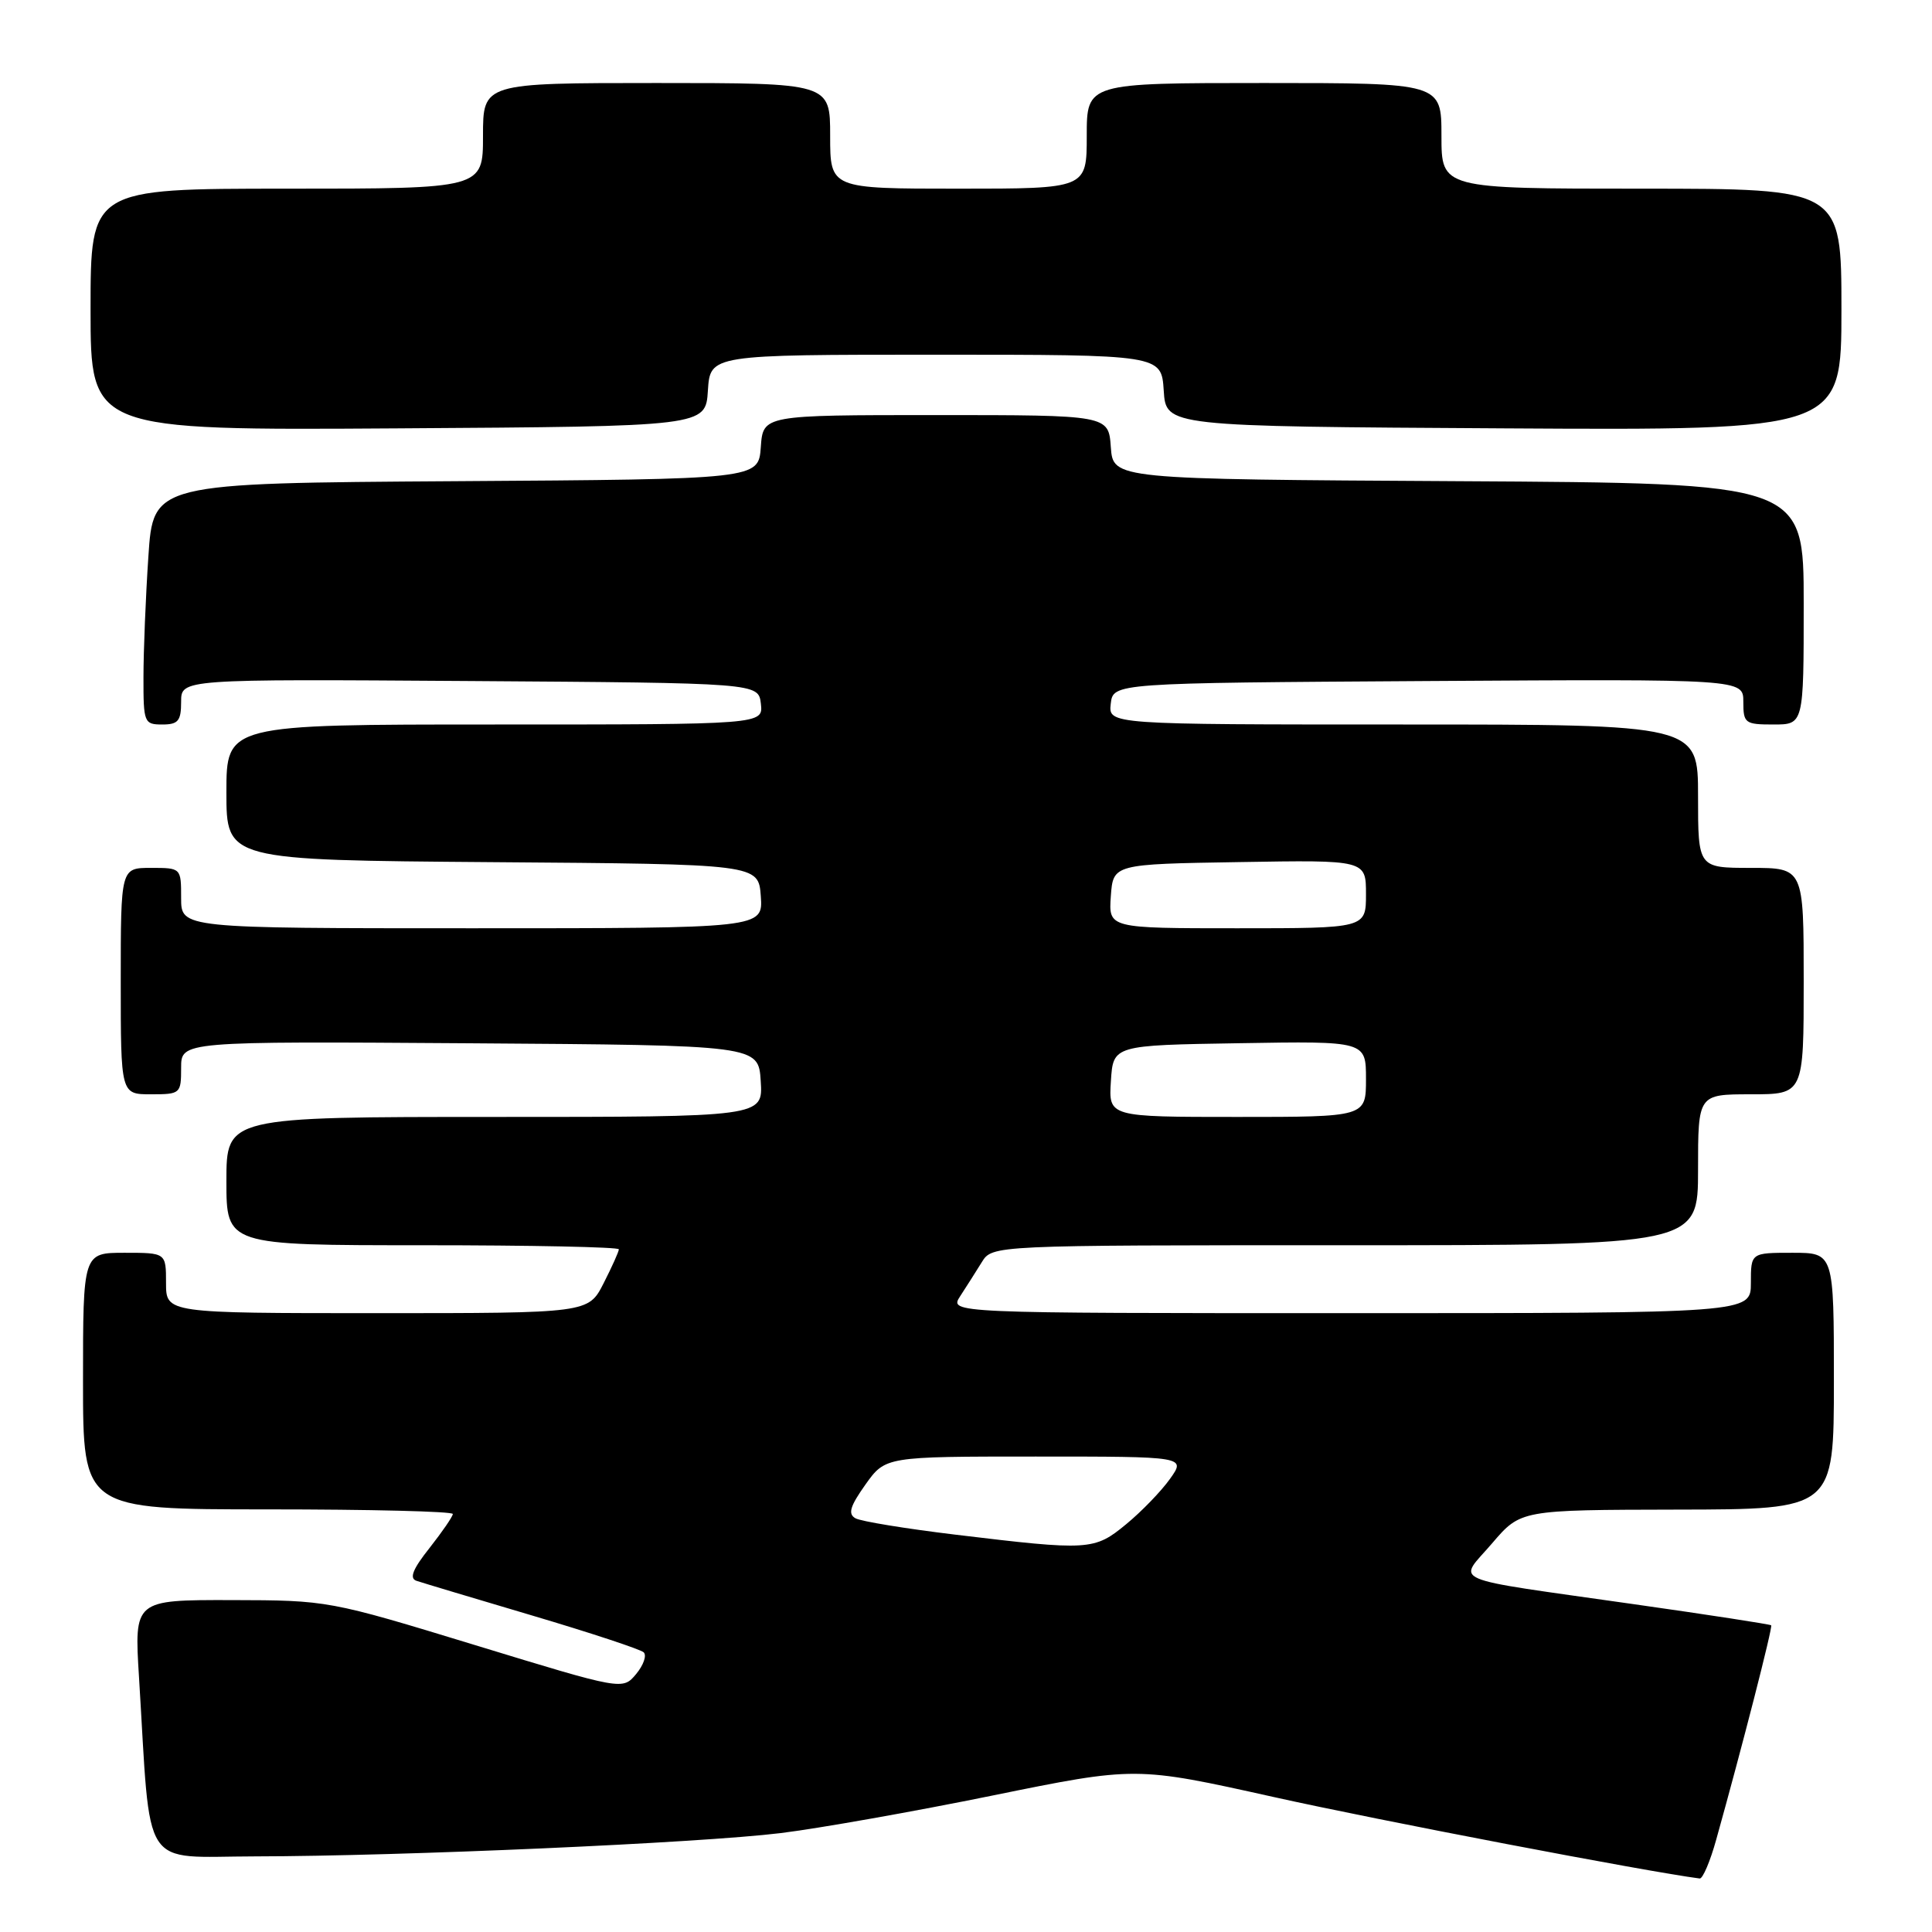 <?xml version="1.0" encoding="UTF-8" standalone="no"?>
<!DOCTYPE svg PUBLIC "-//W3C//DTD SVG 1.1//EN" "http://www.w3.org/Graphics/SVG/1.1/DTD/svg11.dtd" >
<svg xmlns="http://www.w3.org/2000/svg" xmlns:xlink="http://www.w3.org/1999/xlink" version="1.1" viewBox="0 0 256 256">
 <g >
 <path fill="currentColor"
d=" M 227.41 243.75 C 230.83 231.52 234.92 215.59 234.69 215.36 C 234.56 215.23 226.36 213.96 216.47 212.56 C 191.18 208.95 193.17 209.81 197.71 204.50 C 201.50 200.07 201.50 200.07 222.25 200.03 C 243.00 200.00 243.00 200.00 243.00 183.00 C 243.00 166.00 243.00 166.00 237.50 166.00 C 232.00 166.00 232.00 166.00 232.00 170.00 C 232.00 174.00 232.00 174.00 178.88 174.00 C 125.77 174.00 125.77 174.00 127.23 171.75 C 128.04 170.51 129.32 168.49 130.09 167.25 C 131.48 165.00 131.48 165.00 178.24 165.00 C 225.00 165.00 225.00 165.00 225.00 155.00 C 225.00 145.00 225.00 145.00 232.00 145.00 C 239.00 145.00 239.00 145.00 239.00 130.00 C 239.00 115.00 239.00 115.00 232.00 115.00 C 225.00 115.00 225.00 115.00 225.00 105.50 C 225.00 96.00 225.00 96.00 185.93 96.00 C 146.87 96.00 146.87 96.00 147.18 93.25 C 147.50 90.50 147.50 90.50 189.25 90.24 C 231.00 89.98 231.00 89.98 231.00 92.99 C 231.00 95.84 231.22 96.00 235.00 96.00 C 239.00 96.00 239.00 96.00 239.00 80.01 C 239.00 64.02 239.00 64.02 193.25 63.76 C 147.50 63.50 147.50 63.50 147.19 59.25 C 146.89 55.00 146.89 55.00 124.00 55.00 C 101.11 55.00 101.11 55.00 100.81 59.25 C 100.50 63.50 100.50 63.50 60.40 63.76 C 20.30 64.02 20.30 64.02 19.66 73.76 C 19.30 79.12 19.01 86.31 19.01 89.75 C 19.00 95.75 19.10 96.00 21.50 96.00 C 23.61 96.00 24.00 95.53 24.00 92.99 C 24.00 89.98 24.00 89.98 62.25 90.24 C 100.50 90.50 100.50 90.50 100.82 93.25 C 101.13 96.00 101.13 96.00 65.57 96.00 C 30.00 96.00 30.00 96.00 30.00 104.99 C 30.00 113.97 30.00 113.97 65.25 114.24 C 100.50 114.50 100.50 114.50 100.81 118.75 C 101.11 123.00 101.11 123.00 62.56 123.00 C 24.00 123.00 24.00 123.00 24.00 119.00 C 24.00 115.00 24.00 115.00 20.00 115.00 C 16.00 115.00 16.00 115.00 16.00 130.00 C 16.00 145.00 16.00 145.00 20.00 145.00 C 23.91 145.00 24.00 144.92 24.00 141.49 C 24.00 137.98 24.00 137.98 62.25 138.24 C 100.50 138.50 100.50 138.50 100.80 143.25 C 101.11 148.00 101.11 148.00 65.55 148.00 C 30.00 148.00 30.00 148.00 30.00 156.50 C 30.00 165.00 30.00 165.00 56.00 165.00 C 70.30 165.00 82.00 165.24 82.00 165.54 C 82.00 165.84 81.09 167.86 79.98 170.04 C 77.96 174.00 77.96 174.00 49.98 174.00 C 22.00 174.00 22.00 174.00 22.00 170.00 C 22.00 166.00 22.00 166.00 16.50 166.00 C 11.00 166.00 11.00 166.00 11.00 183.00 C 11.00 200.00 11.00 200.00 35.50 200.00 C 48.98 200.00 60.00 200.27 60.00 200.61 C 60.00 200.94 58.61 202.96 56.92 205.11 C 54.70 207.90 54.21 209.13 55.17 209.46 C 55.90 209.71 62.80 211.78 70.50 214.06 C 78.20 216.34 84.86 218.54 85.29 218.94 C 85.72 219.35 85.27 220.64 84.29 221.82 C 82.50 223.96 82.50 223.96 63.00 218.00 C 43.55 212.06 43.47 212.05 30.64 212.02 C 17.78 212.00 17.78 212.00 18.42 222.25 C 20.03 248.38 18.48 246.00 33.85 245.98 C 53.26 245.95 92.65 244.21 103.39 242.90 C 108.40 242.29 121.05 240.05 131.50 237.92 C 150.50 234.05 150.50 234.05 168.75 238.11 C 182.57 241.19 218.41 248.04 225.22 248.91 C 225.62 248.96 226.61 246.64 227.41 243.75 Z  M 93.80 51.75 C 94.11 47.00 94.11 47.00 124.00 47.00 C 153.89 47.00 153.89 47.00 154.20 51.75 C 154.50 56.50 154.50 56.50 199.25 56.76 C 244.00 57.02 244.00 57.02 244.00 41.01 C 244.00 25.00 244.00 25.00 217.50 25.00 C 191.00 25.00 191.00 25.00 191.00 18.00 C 191.00 11.00 191.00 11.00 167.50 11.00 C 144.00 11.00 144.00 11.00 144.00 18.00 C 144.00 25.00 144.00 25.00 127.00 25.00 C 110.00 25.00 110.00 25.00 110.00 18.00 C 110.00 11.00 110.00 11.00 87.00 11.00 C 64.00 11.00 64.00 11.00 64.00 18.00 C 64.00 25.00 64.00 25.00 38.00 25.00 C 12.00 25.00 12.00 25.00 12.00 41.01 C 12.00 57.02 12.00 57.02 52.75 56.76 C 93.50 56.50 93.50 56.50 93.80 51.75 Z  M 126.59 203.35 C 120.04 202.56 114.08 201.59 113.35 201.18 C 112.33 200.60 112.63 199.60 114.67 196.72 C 117.32 193.00 117.32 193.00 137.23 193.00 C 157.14 193.00 157.14 193.00 155.03 195.96 C 153.87 197.59 151.26 200.29 149.23 201.96 C 145.00 205.45 144.35 205.49 126.59 203.35 Z  M 147.20 143.25 C 147.50 138.50 147.50 138.50 164.25 138.23 C 181.00 137.95 181.00 137.95 181.00 142.98 C 181.00 148.00 181.00 148.00 163.95 148.00 C 146.89 148.00 146.89 148.00 147.20 143.25 Z  M 147.19 118.75 C 147.50 114.50 147.50 114.50 164.25 114.23 C 181.00 113.95 181.00 113.95 181.00 118.48 C 181.00 123.00 181.00 123.00 163.94 123.00 C 146.89 123.00 146.89 123.00 147.19 118.75 Z "/>
</g>
</svg>